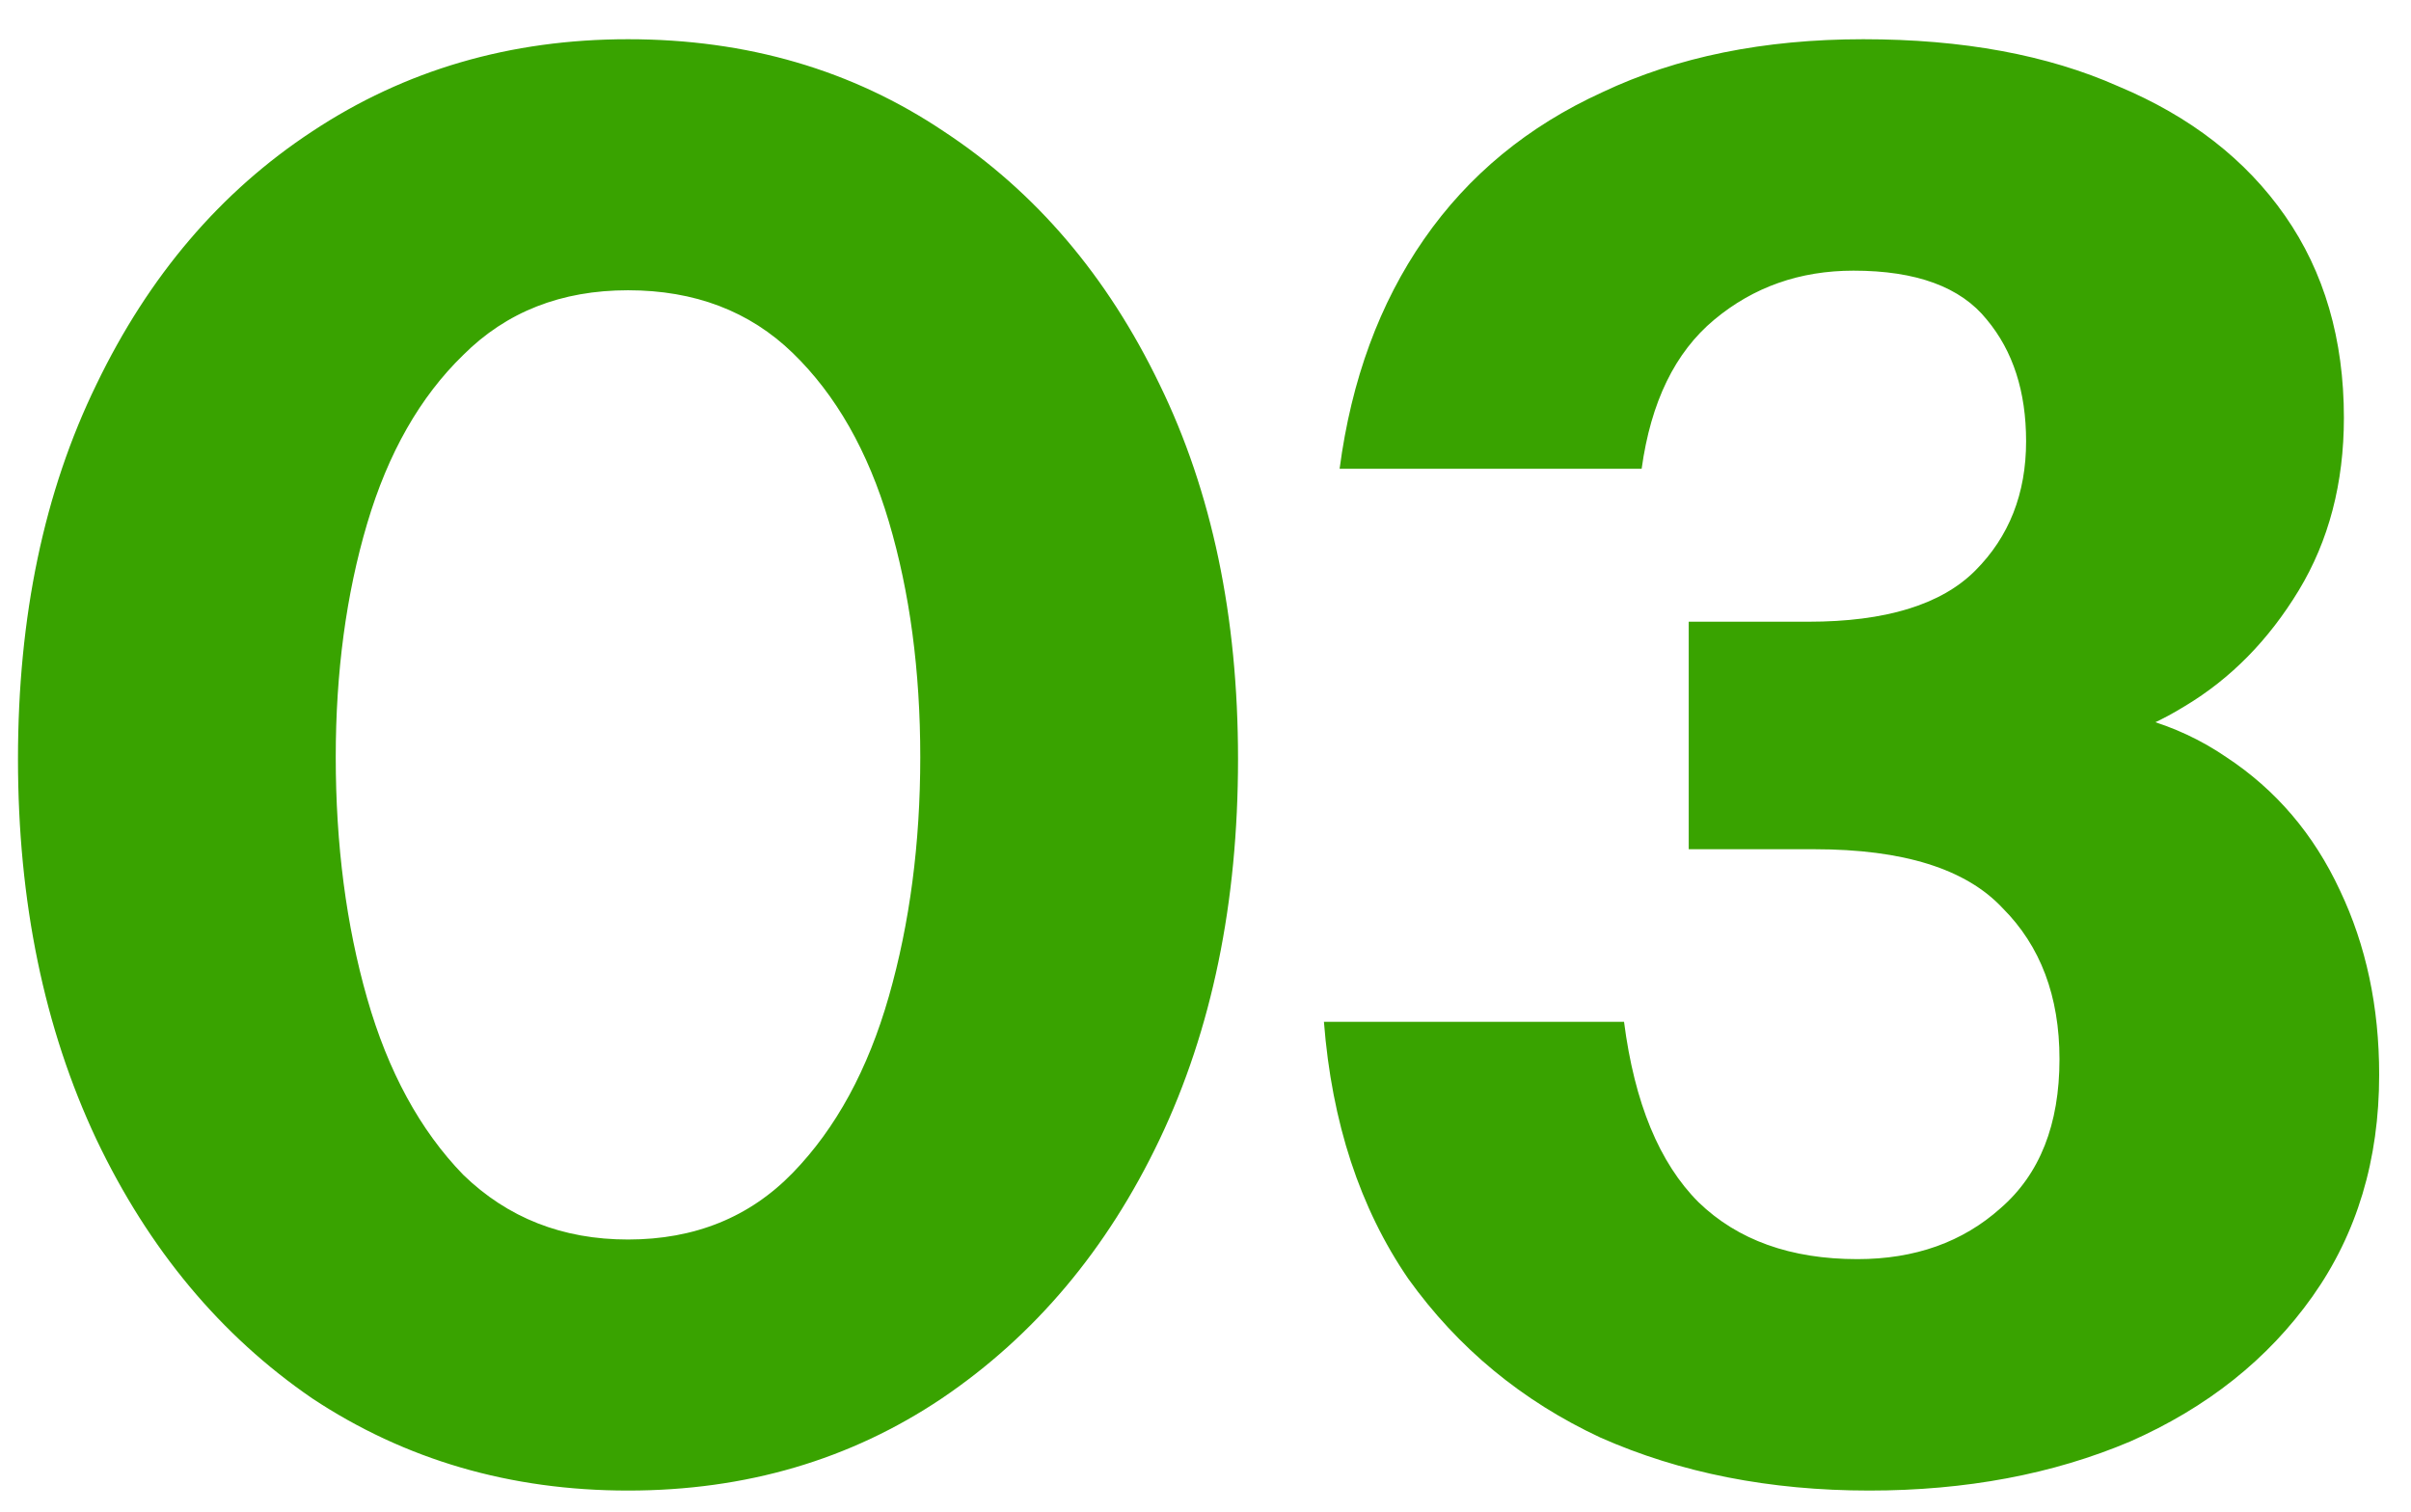 <svg width="59" height="37" viewBox="0 0 59 37" fill="none" xmlns="http://www.w3.org/2000/svg">
<path d="M15.368 36.48C12.488 36.48 9.912 35.728 7.64 34.224C5.4 32.688 3.64 30.576 2.36 27.888C1.08 25.168 0.44 22.064 0.44 18.576C0.44 15.088 1.08 12.032 2.36 9.408C3.64 6.752 5.4 4.688 7.64 3.216C9.912 1.712 12.488 0.96 15.368 0.96C18.28 0.96 20.856 1.712 23.096 3.216C25.336 4.688 27.096 6.752 28.376 9.408C29.656 12.032 30.296 15.088 30.296 18.576C30.296 22.096 29.656 25.2 28.376 27.888C27.096 30.576 25.32 32.688 23.048 34.224C20.808 35.728 18.248 36.48 15.368 36.48ZM15.368 30.336C17 30.336 18.344 29.792 19.4 28.704C20.456 27.616 21.24 26.176 21.752 24.384C22.264 22.592 22.52 20.64 22.52 18.528C22.52 16.416 22.264 14.496 21.752 12.768C21.24 11.04 20.456 9.664 19.4 8.64C18.344 7.616 17 7.104 15.368 7.104C13.736 7.104 12.392 7.632 11.336 8.688C10.28 9.712 9.496 11.088 8.984 12.816C8.472 14.544 8.216 16.448 8.216 18.528C8.216 20.672 8.472 22.64 8.984 24.432C9.496 26.224 10.28 27.664 11.336 28.752C12.424 29.808 13.768 30.336 15.368 30.336ZM45.742 36.48C43.309 36.48 41.117 36.048 39.166 35.184C37.245 34.288 35.678 32.992 34.462 31.296C33.278 29.568 32.59 27.472 32.398 25.008H39.742C39.998 26.992 40.605 28.464 41.566 29.424C42.526 30.352 43.822 30.816 45.453 30.816C46.861 30.816 48.029 30.4 48.958 29.568C49.917 28.736 50.398 27.52 50.398 25.92C50.398 24.384 49.934 23.152 49.005 22.224C48.109 21.264 46.574 20.784 44.398 20.784H41.325V15.216H44.254C46.142 15.216 47.502 14.8 48.334 13.968C49.166 13.136 49.581 12.08 49.581 10.8C49.581 9.584 49.261 8.592 48.621 7.824C47.981 7.024 46.894 6.624 45.358 6.624C44.045 6.624 42.91 7.024 41.95 7.824C40.989 8.624 40.398 9.84 40.173 11.472H32.782C33.069 9.296 33.758 7.424 34.846 5.856C35.934 4.288 37.389 3.088 39.214 2.256C41.038 1.392 43.166 0.96 45.597 0.96C48.029 0.96 50.109 1.344 51.837 2.112C53.597 2.848 54.958 3.904 55.917 5.28C56.877 6.656 57.358 8.304 57.358 10.224C57.358 11.824 56.989 13.232 56.254 14.448C55.517 15.664 54.59 16.608 53.469 17.28C52.382 17.952 51.278 18.288 50.157 18.288L50.109 17.28C51.806 17.28 53.261 17.696 54.477 18.528C55.694 19.328 56.621 20.416 57.261 21.792C57.901 23.136 58.221 24.64 58.221 26.304C58.221 28.384 57.678 30.192 56.59 31.728C55.502 33.264 54.014 34.448 52.126 35.28C50.237 36.08 48.109 36.48 45.742 36.48Z" fill="#39A300"/>
</svg>
